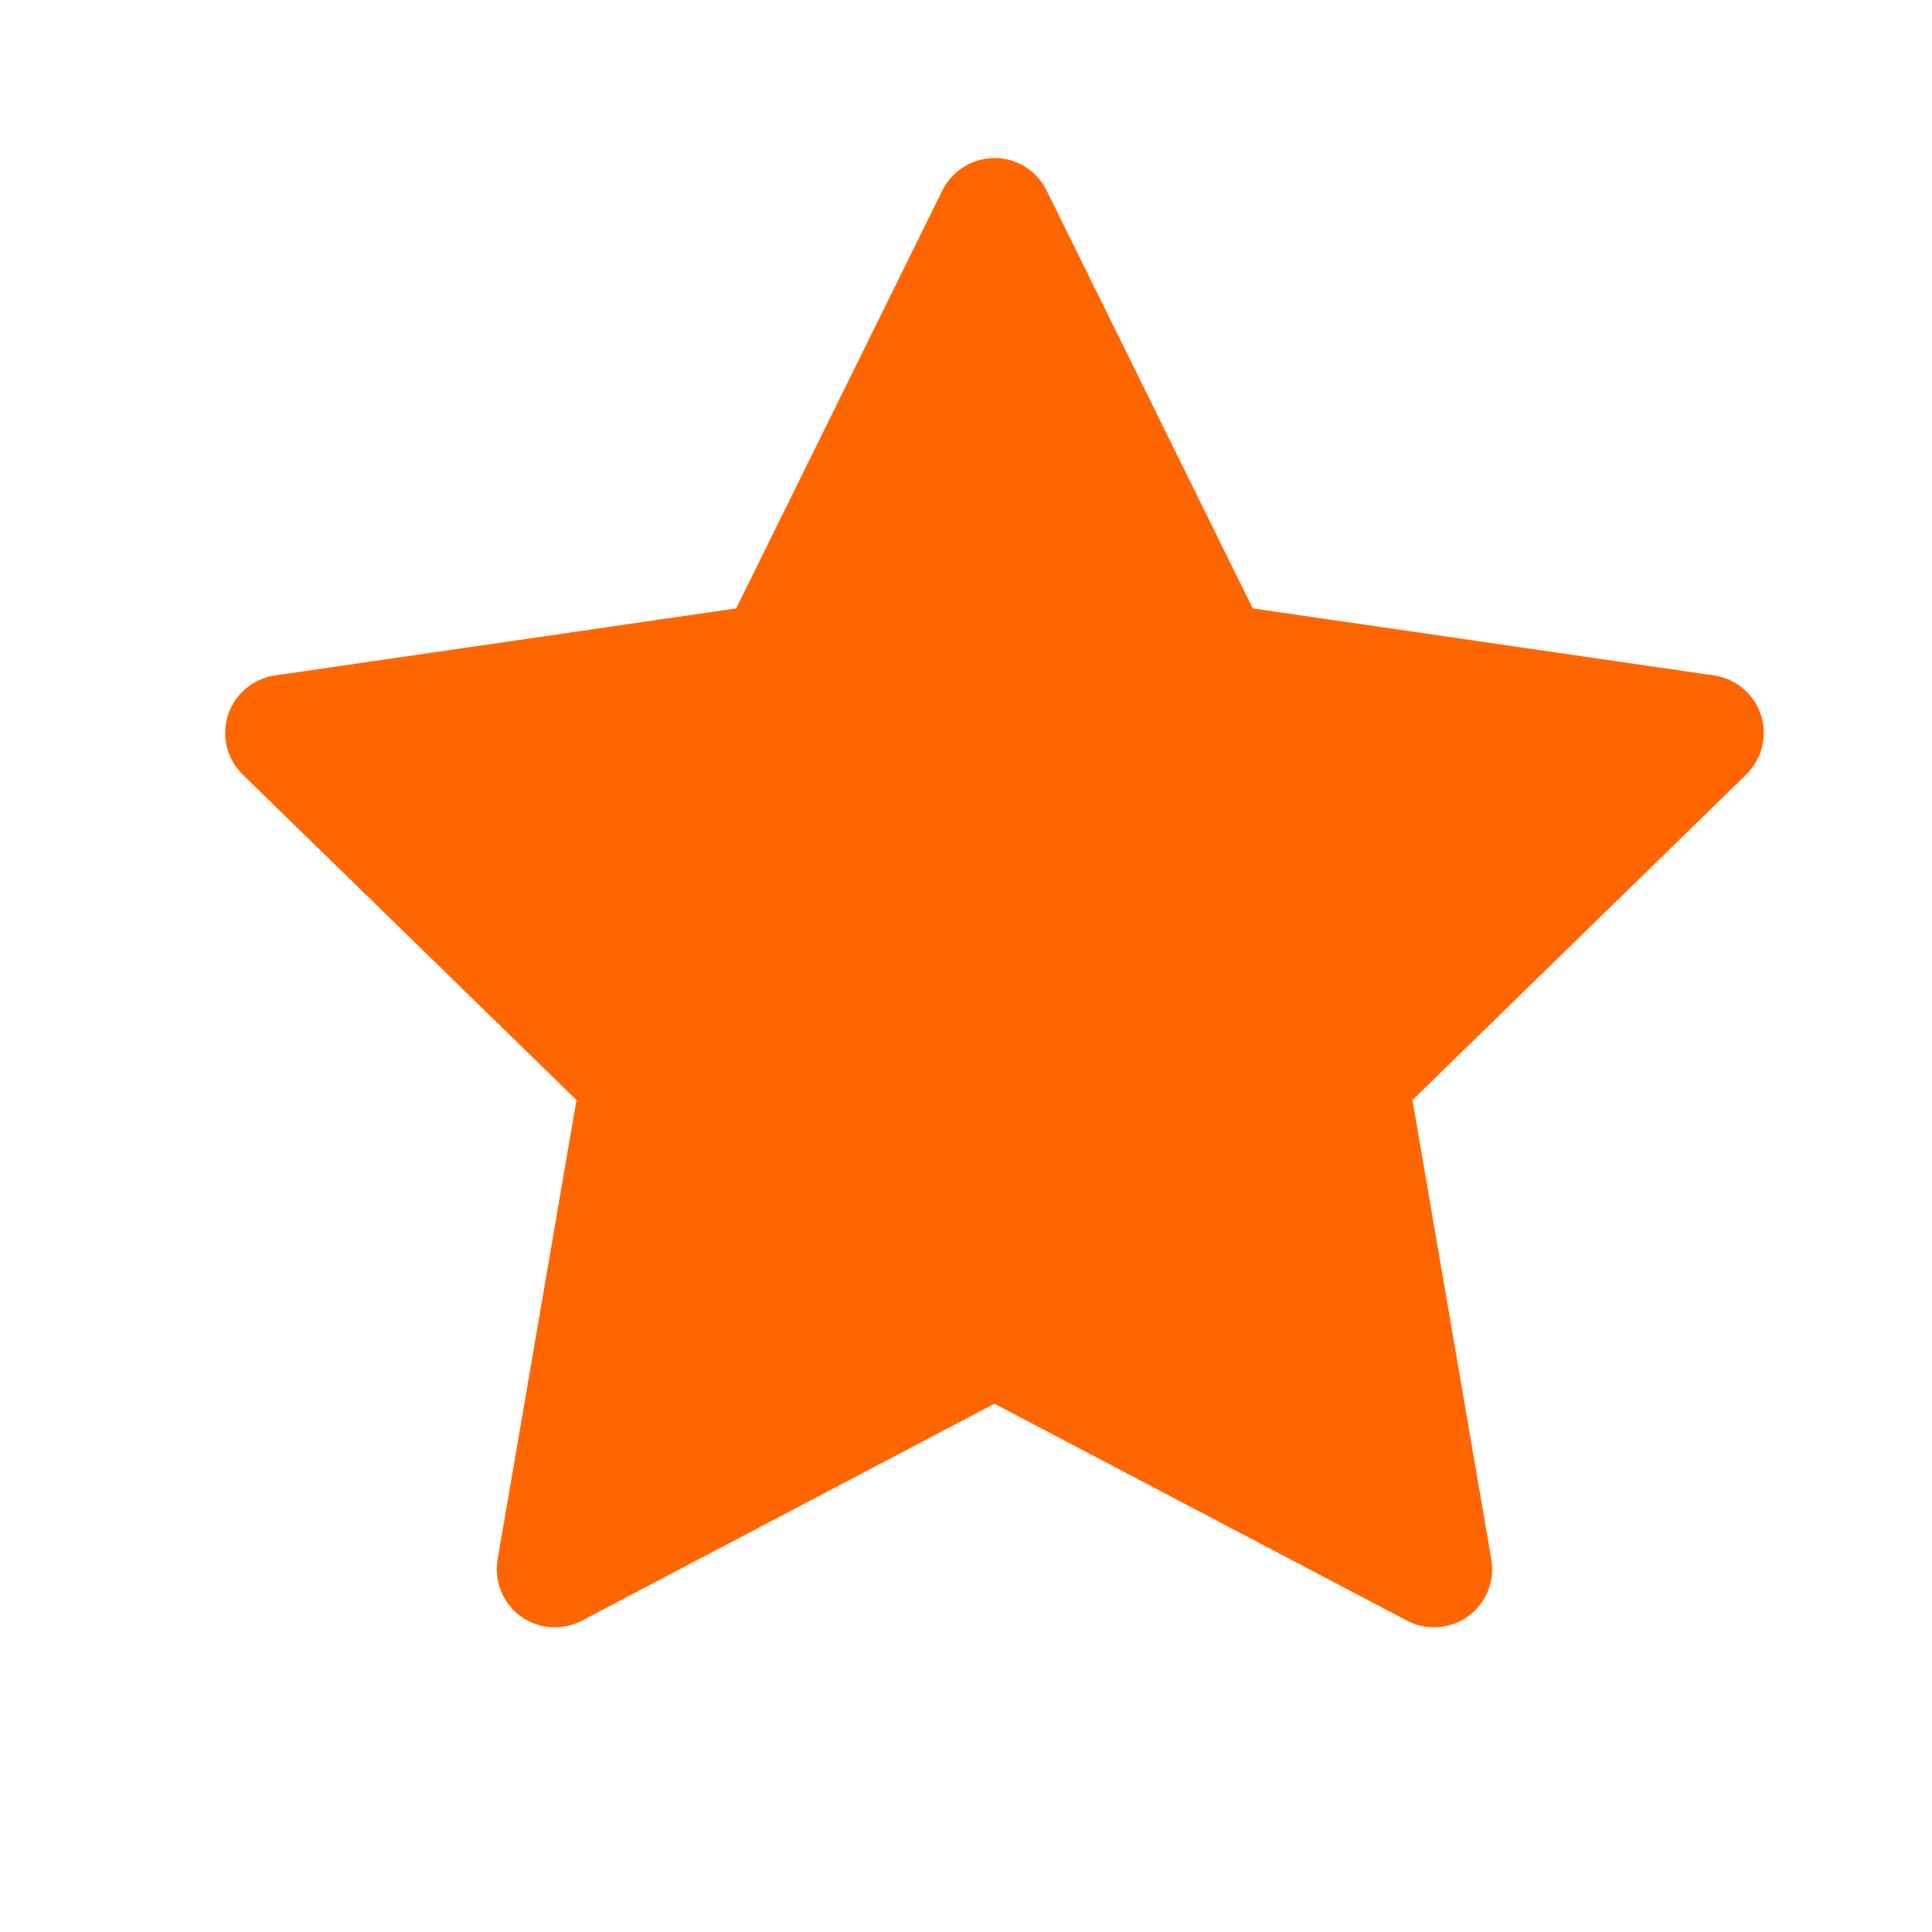 <svg width="21" height="21" viewBox="0 0 21 21" fill="none" xmlns="http://www.w3.org/2000/svg">
<g id="ant-design:star-filled">
<path id="Vector" d="M18.631 7.342L13.617 6.613L11.376 2.07C11.315 1.945 11.214 1.845 11.09 1.783C10.778 1.629 10.399 1.758 10.243 2.07L8.002 6.613L2.988 7.342C2.85 7.362 2.724 7.427 2.627 7.526C2.51 7.646 2.445 7.808 2.448 7.975C2.45 8.143 2.518 8.303 2.639 8.42L6.266 11.957L5.409 16.95C5.389 17.066 5.402 17.186 5.446 17.295C5.49 17.404 5.564 17.499 5.66 17.568C5.755 17.637 5.868 17.679 5.986 17.687C6.103 17.695 6.221 17.671 6.325 17.616L10.809 15.258L15.294 17.616C15.416 17.681 15.558 17.703 15.695 17.679C16.038 17.62 16.269 17.294 16.21 16.95L15.353 11.957L18.98 8.42C19.079 8.323 19.144 8.197 19.164 8.059C19.217 7.713 18.976 7.393 18.631 7.342Z" fill="#FF6600"/>
</g>
</svg>
